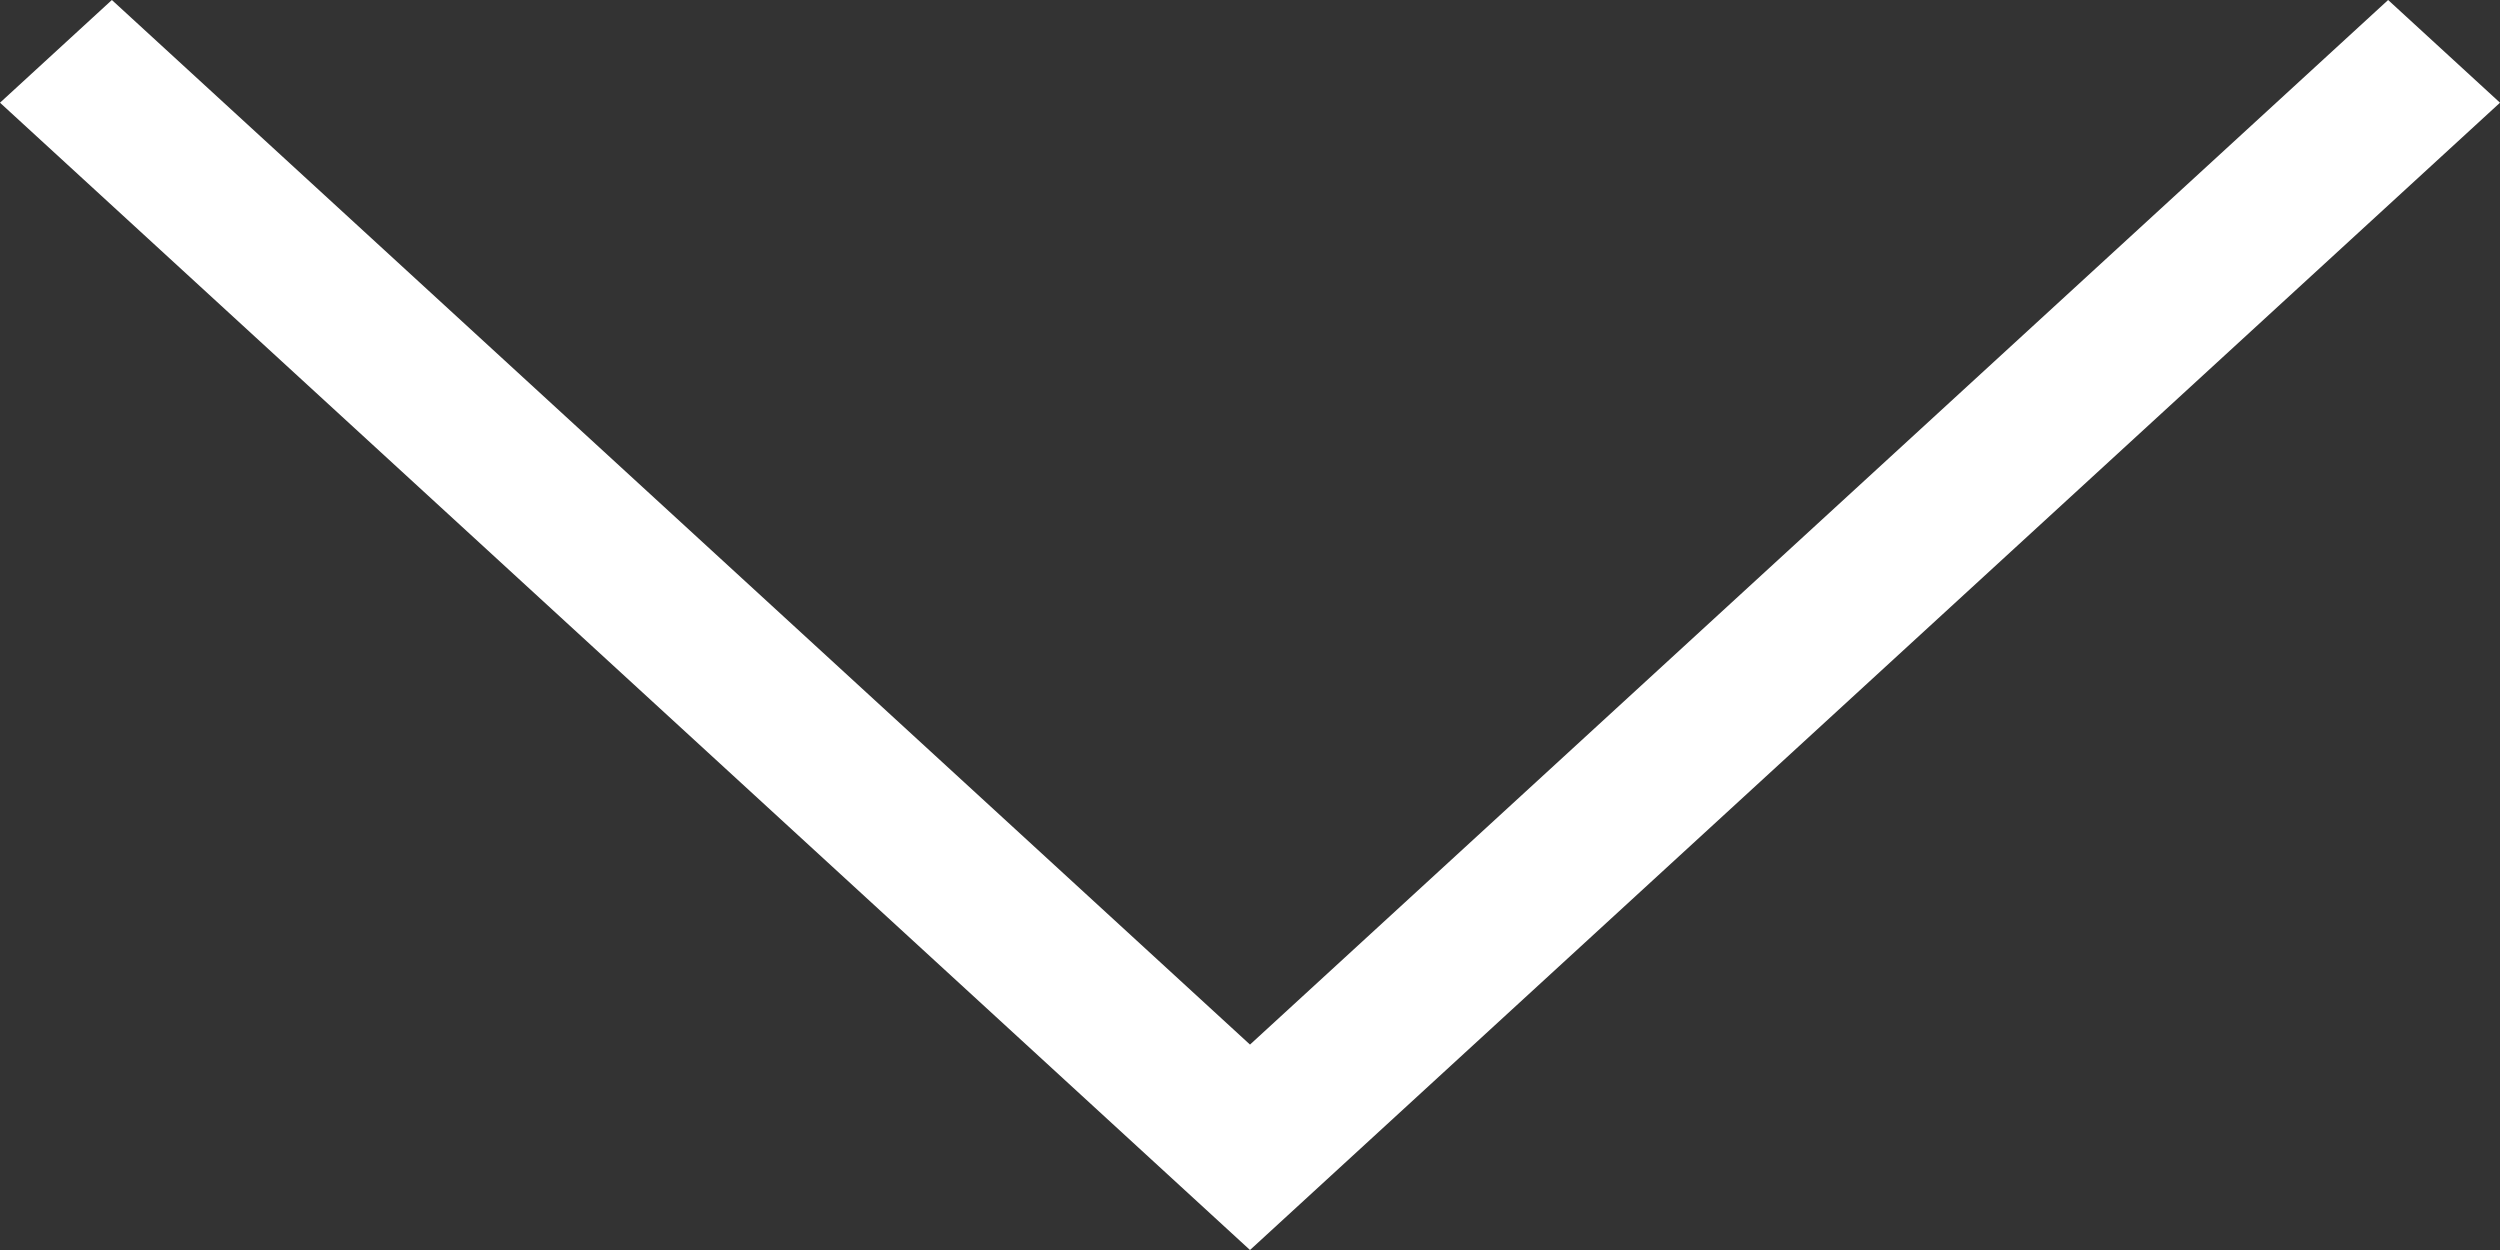 <svg width="12" height="6" viewBox="0 0 12 6" fill="none" xmlns="http://www.w3.org/2000/svg">
<rect x="0" y="0" width="12" height="6" fill="#333333" stroke="none"/>
<path d="M11.463 0L12 0.493L6 6L0 0.493L0.537 0L6 5.014L11.463 0Z" fill="white"/>
</svg>
